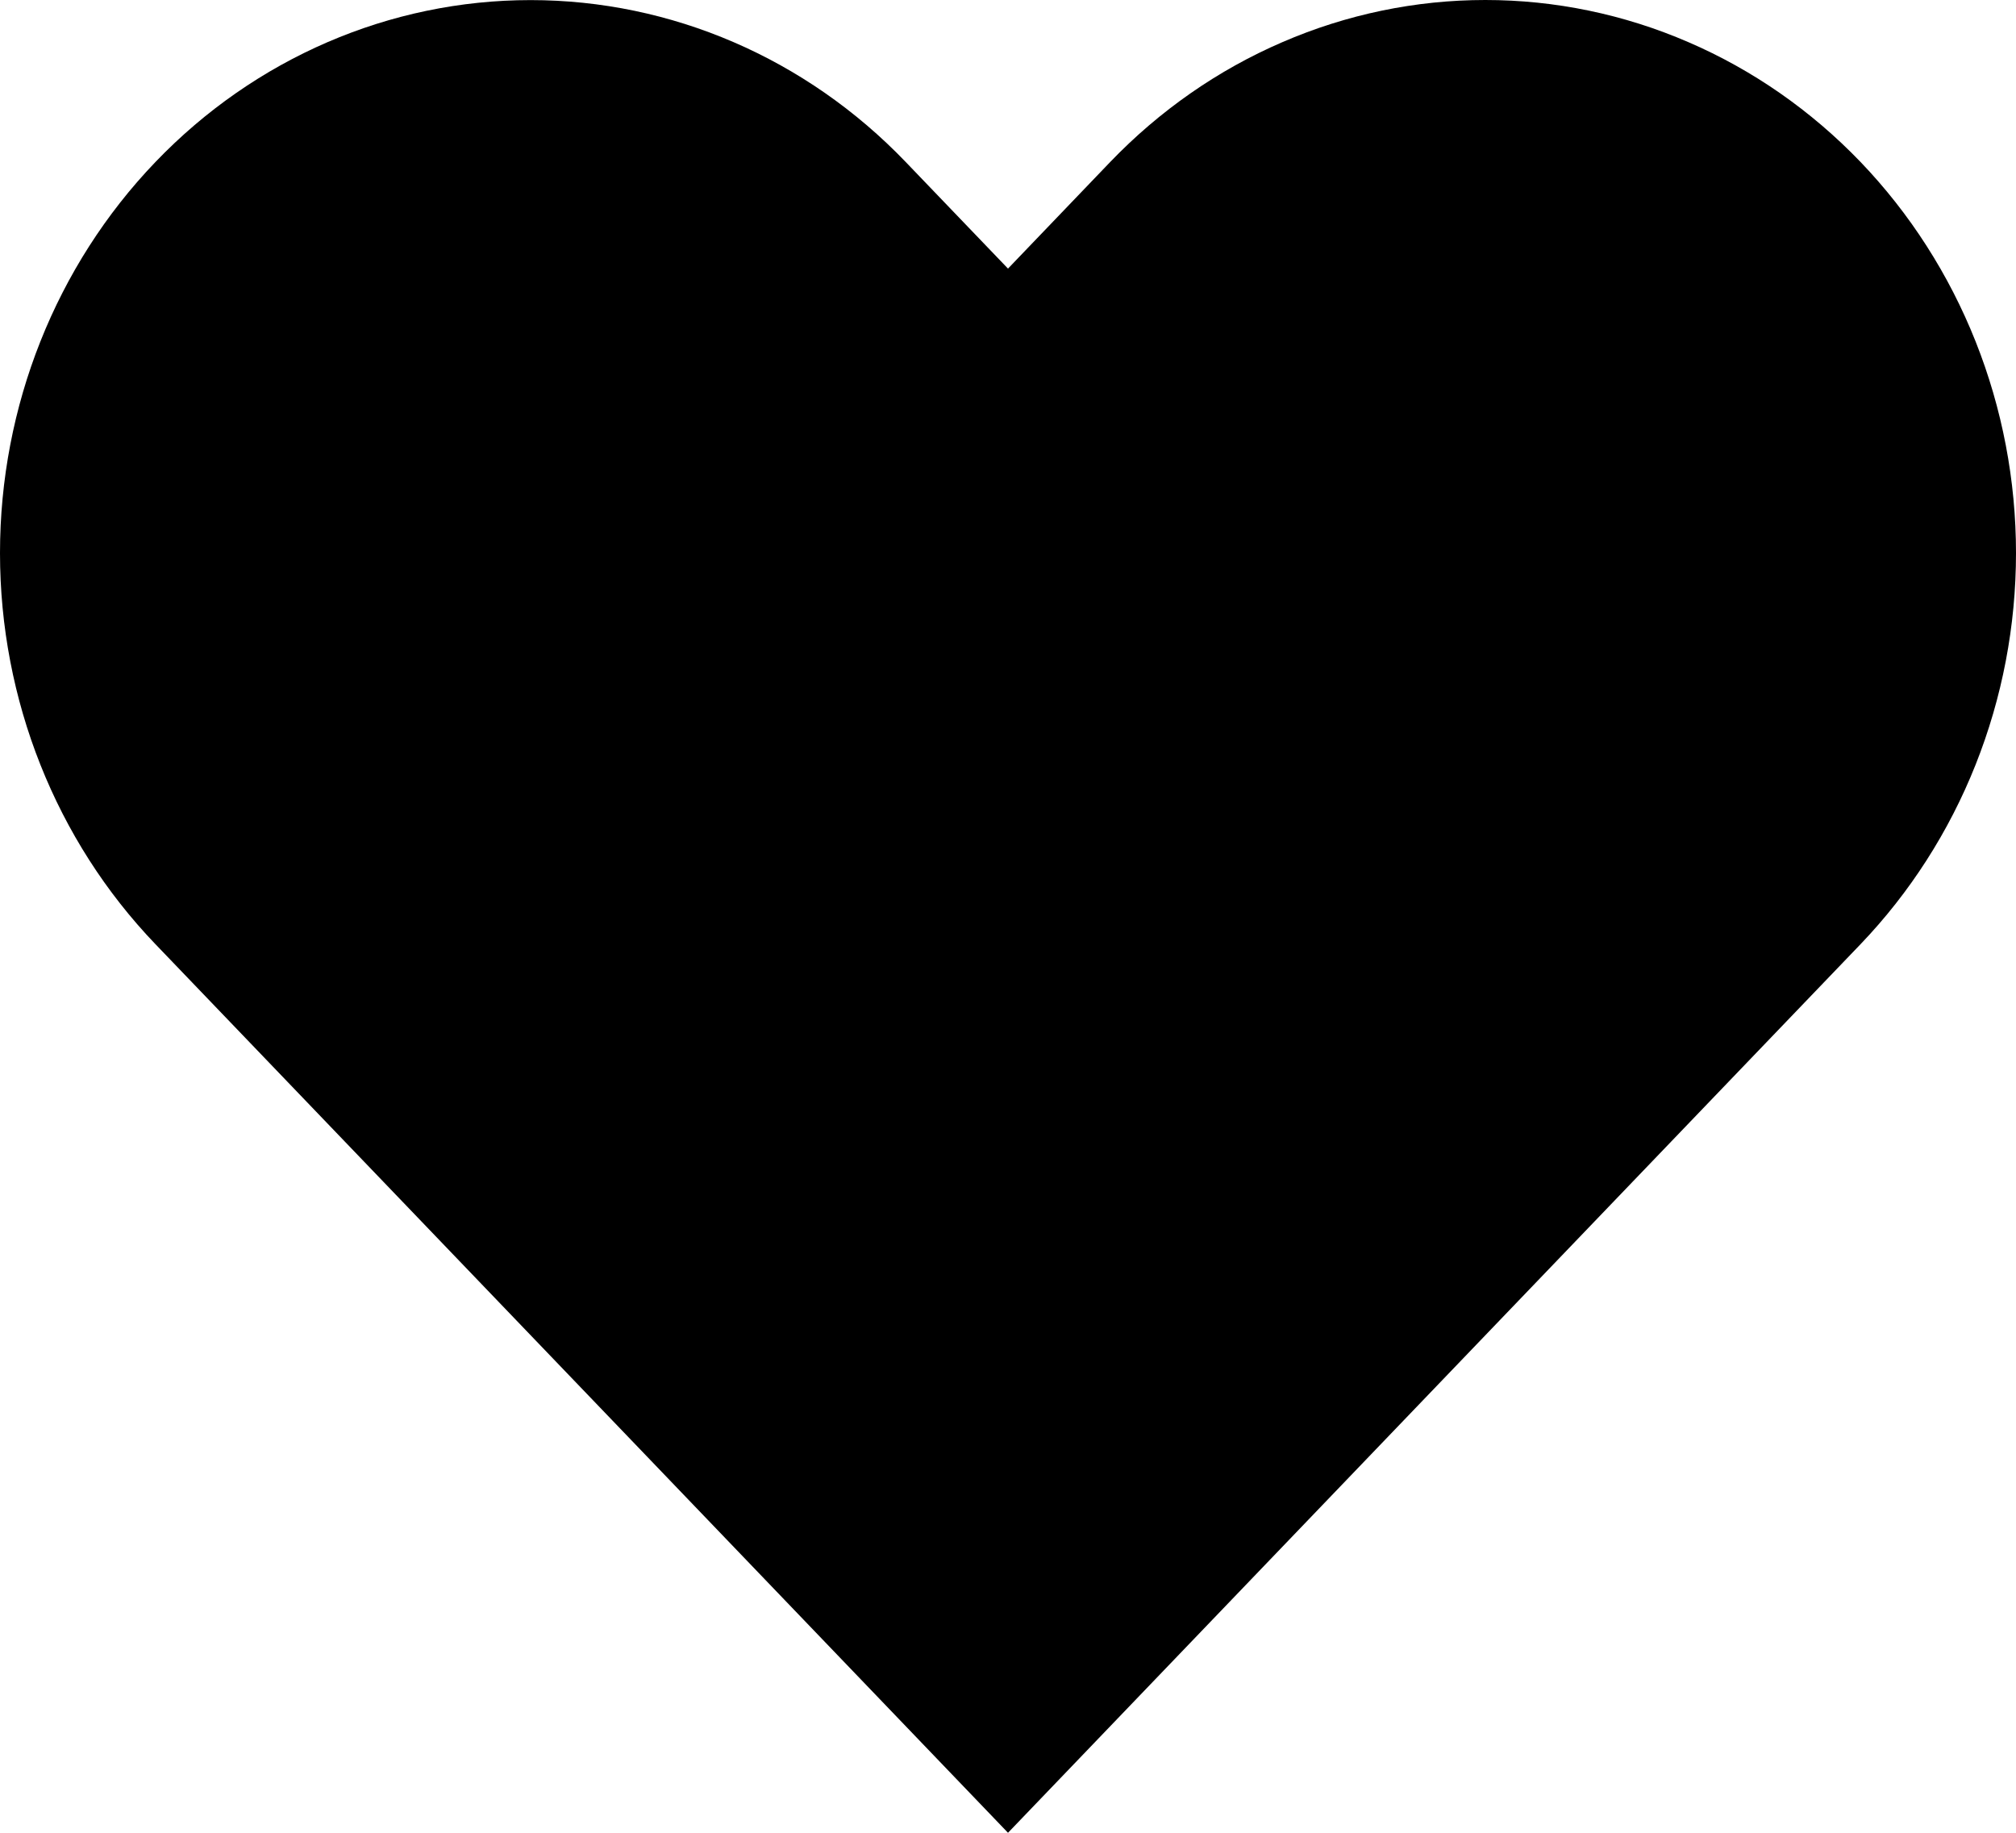 <svg width="22" height="20" viewBox="0 0 22 20" fill="none" xmlns="http://www.w3.org/2000/svg">
<path d="M20.304 1.768C19.766 1.208 19.128 0.763 18.425 0.46C17.723 0.156 16.97 0 16.209 0C15.449 0 14.696 0.156 13.994 0.46C13.291 0.763 12.653 1.208 12.115 1.768L11 2.931L9.884 1.768C8.798 0.636 7.326 0.001 5.79 0.001C4.254 0.001 2.782 0.636 1.696 1.768C0.61 2.9 1.14411e-08 4.435 0 6.035C-1.14411e-08 7.636 0.61 9.171 1.696 10.303L11 20L20.304 10.303C20.841 9.742 21.268 9.077 21.559 8.345C21.85 7.613 22 6.828 22 6.035C22 5.243 21.85 4.458 21.559 3.726C21.268 2.994 20.841 2.328 20.304 1.768Z" fill="black"/>
</svg>
